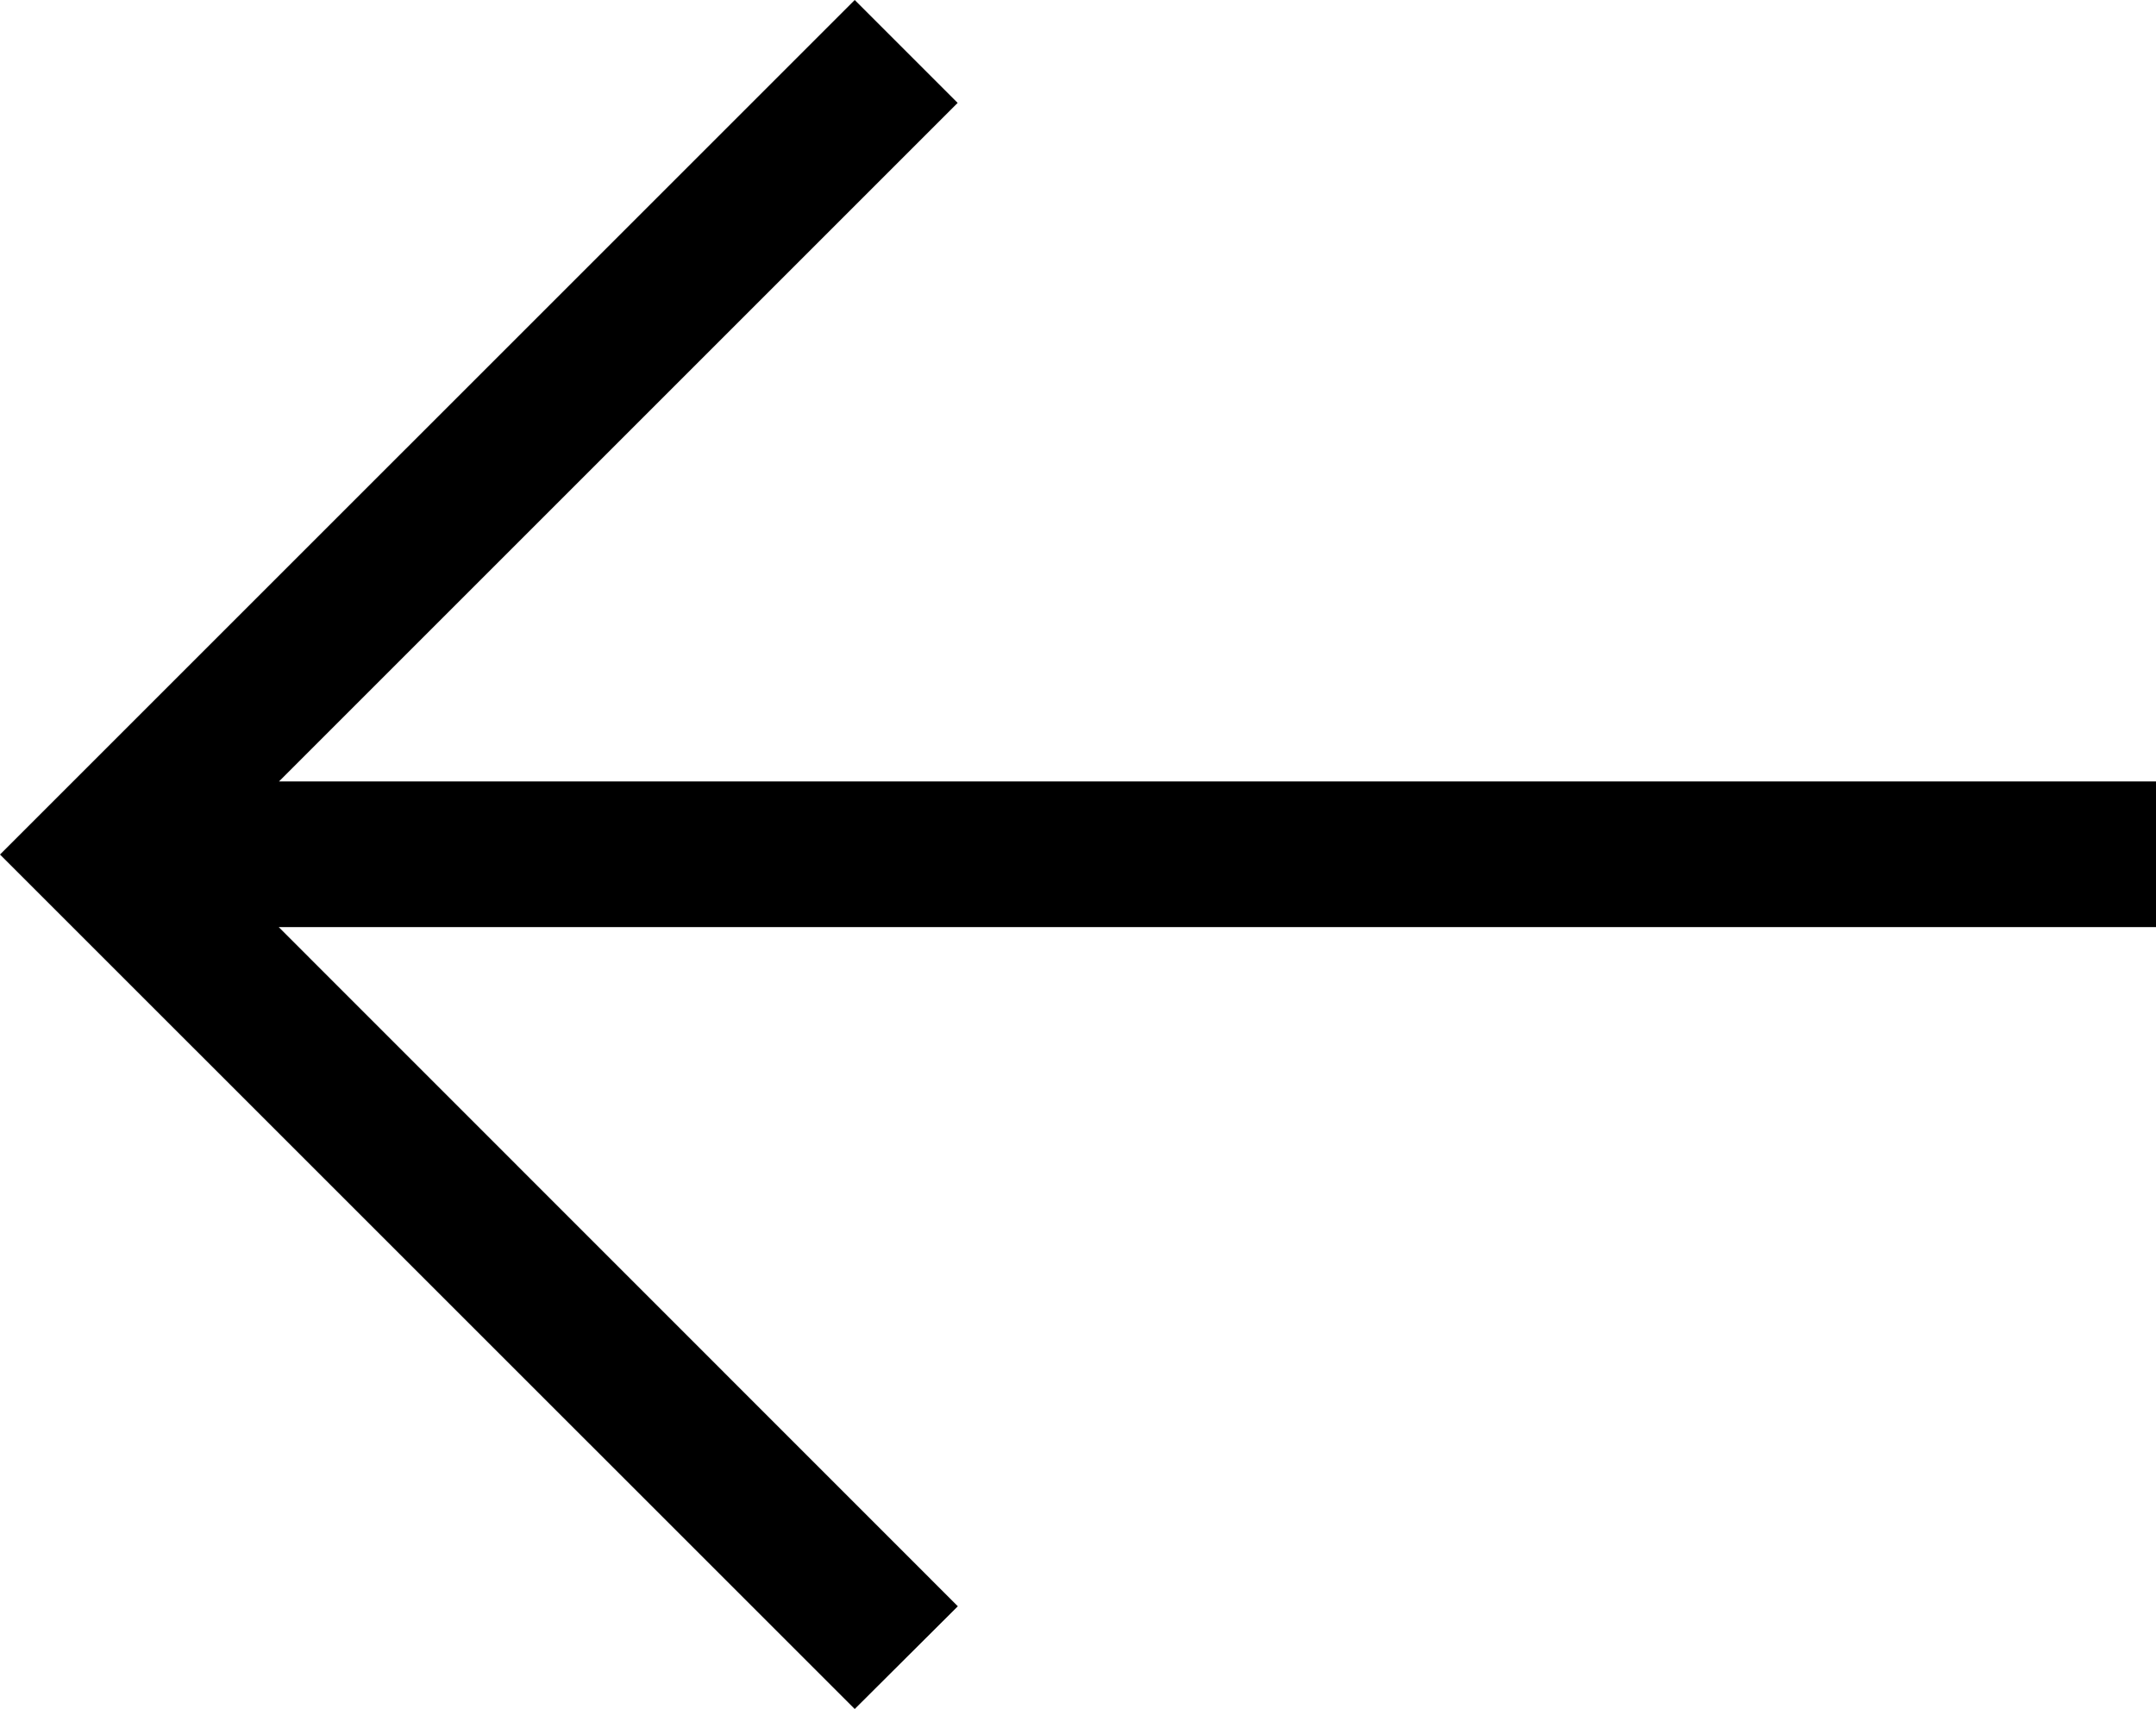 <svg xmlns="http://www.w3.org/2000/svg" width="34.628" height="27.453" viewBox="0 0 34.628 27.453">
  <path id="right-arrow1" d="M68.628,93.726,54.9,107.453,53.247,105.8l10.9-10.9H34v-2.34H64.151L53.244,81.65,54.9,80Z" transform="translate(68.628 107.453) rotate(180)"/>
</svg>
